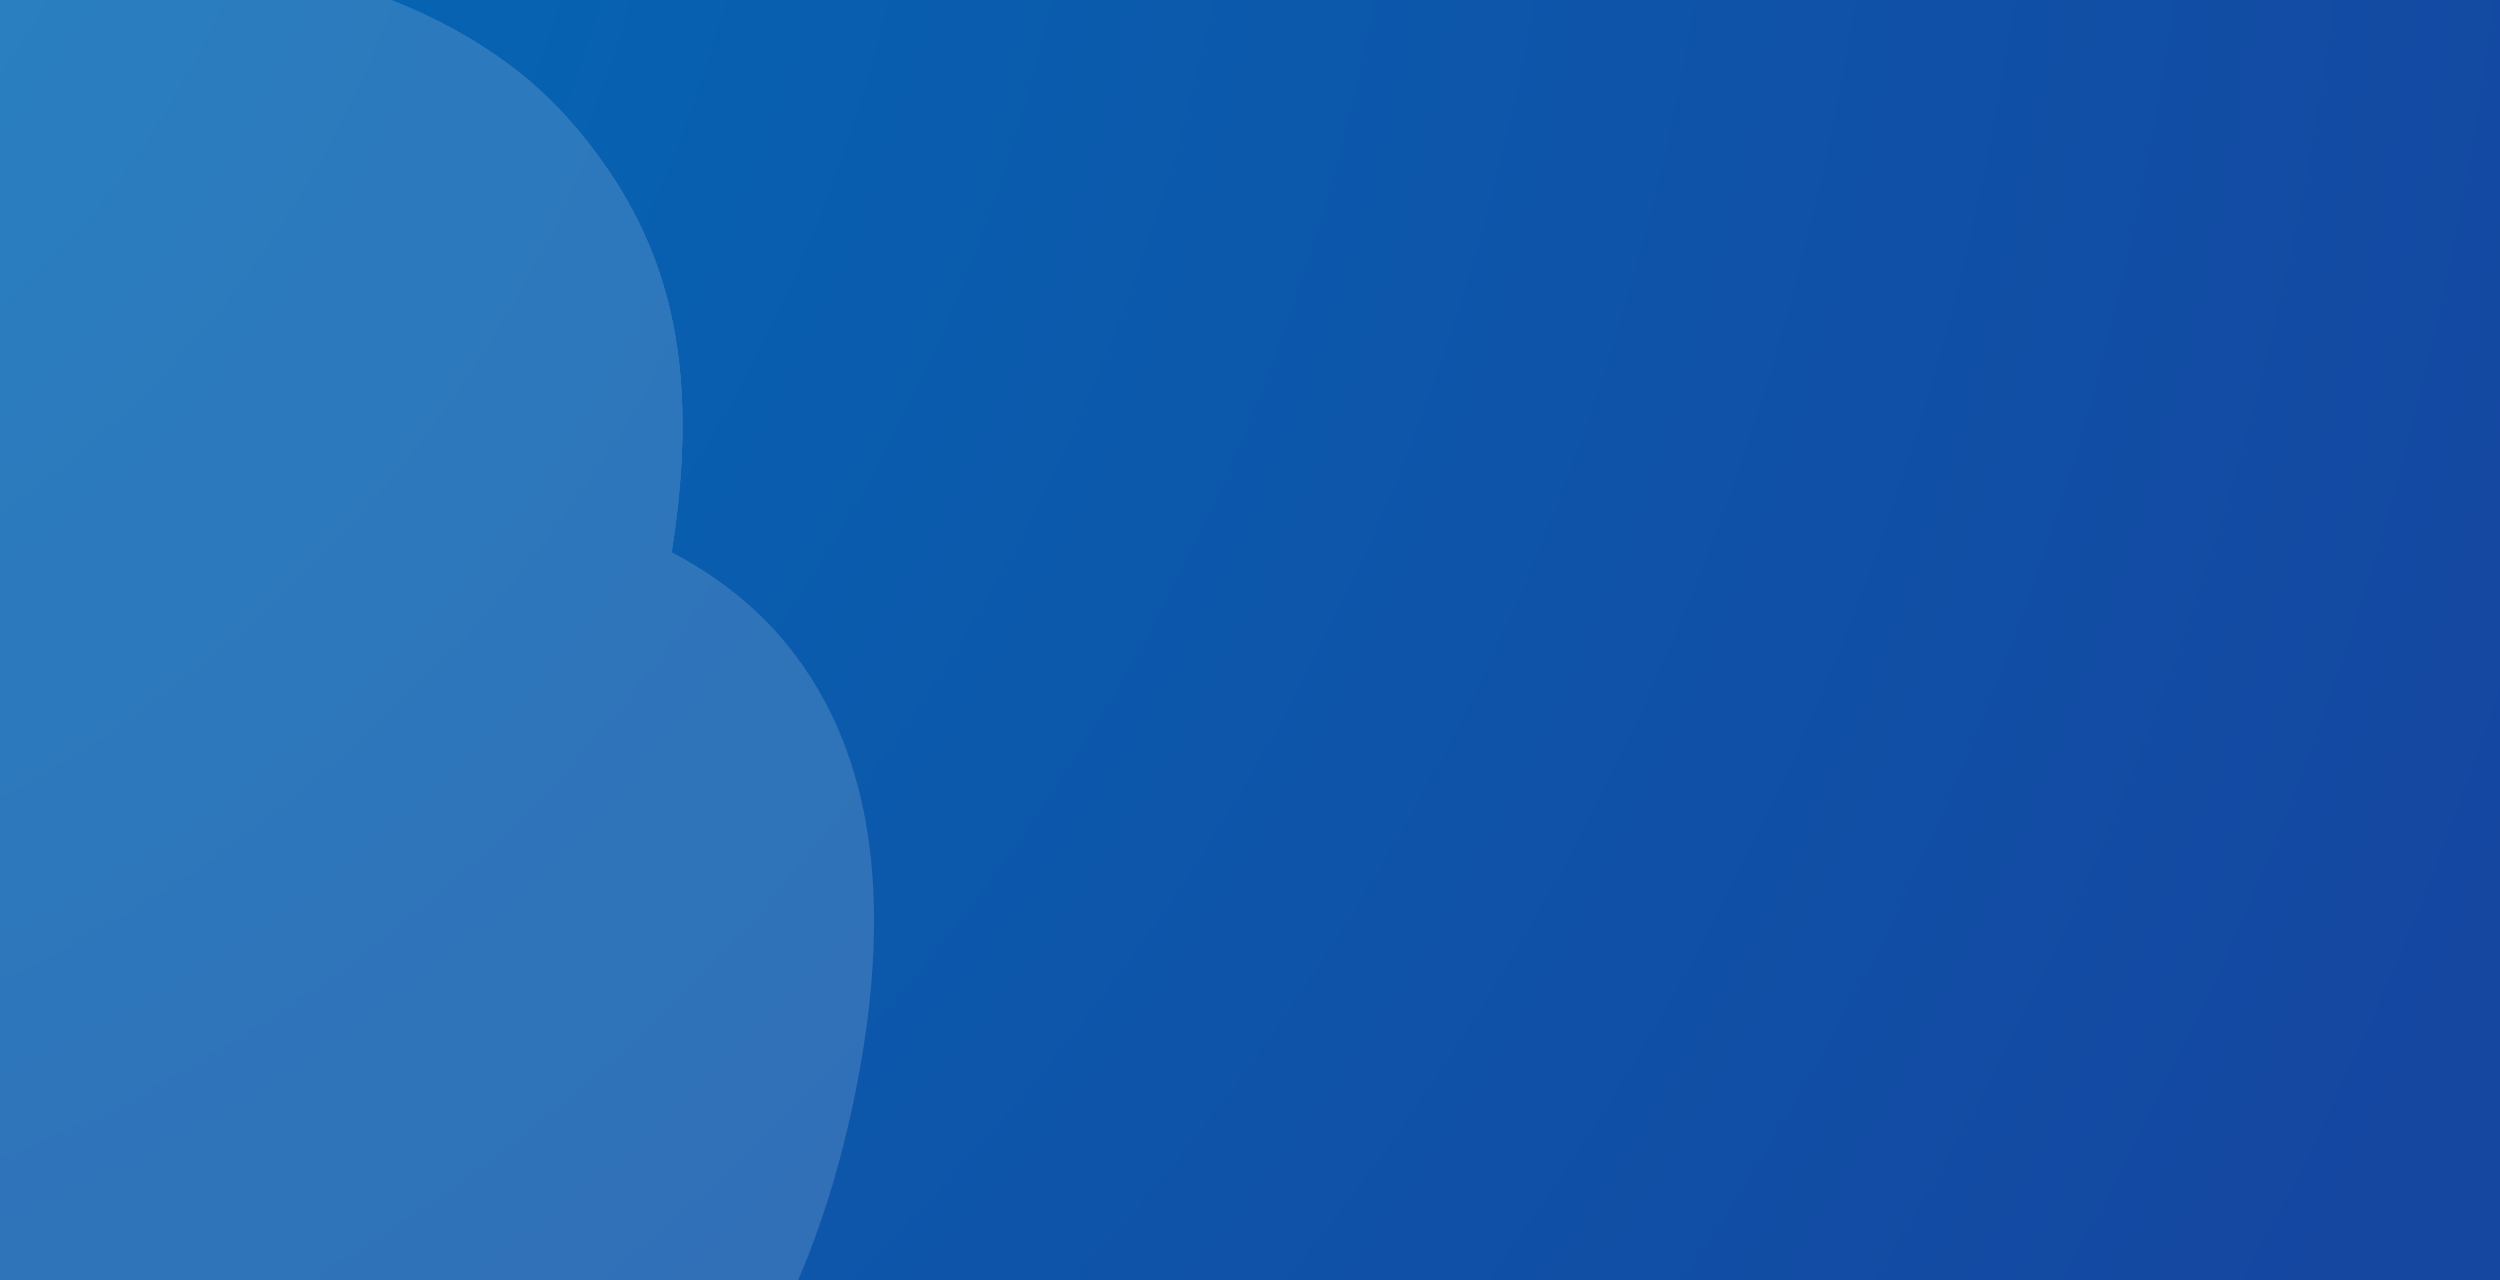 <svg width="375" height="192" viewBox="0 0 375 192" fill="none" xmlns="http://www.w3.org/2000/svg">
<rect x="0" y="0" width="375" height="192" fill="#333333" stroke="none"/>
<g clip-path="url(#clip0)">
<path d="M0 0H375V192H0V0Z" fill="url(#paint0_radial)"/>
<g opacity="0.15">
<path fill-rule="evenodd" clip-rule="evenodd" d="M85.472 18.075C68.681 -1.055 38.348 -9.25 -0.461 -9.25H-113.12C-121.05 -9.25 -127.803 -3.48 -129.039 4.353L-175.949 301.794C-176.876 307.664 -172.338 312.969 -166.398 312.969H-96.85L-101.649 343.405C-102.458 348.54 -98.493 353.184 -93.294 353.184H-34.674C-27.733 353.184 -21.826 348.134 -20.744 341.283L-20.169 338.304L-9.126 268.282L-8.413 264.413C-7.332 257.558 -1.425 252.512 5.512 252.512H14.281C71.073 252.512 115.543 229.439 128.534 162.718C133.965 134.839 131.159 111.568 116.802 95.207C112.456 90.26 107.055 86.166 100.753 82.829C105.176 54.636 100.723 35.451 85.472 18.075Z" fill="white"/>
<path fill-rule="evenodd" clip-rule="evenodd" d="M100.753 82.837C105.176 54.642 100.723 35.455 85.472 18.078C68.681 -1.054 38.348 -9.25 -0.461 -9.25H-113.12C-121.05 -9.25 -127.803 -3.48 -129.039 4.355L-175.949 301.823C-176.876 307.694 -172.338 312.999 -166.398 312.999H-96.85L-79.379 202.219L-79.922 205.693C-78.685 197.859 -71.988 192.085 -64.058 192.085H-31.001C33.918 192.085 84.748 165.71 99.601 89.435C100.04 87.179 100.417 84.99 100.753 82.837Z" fill="white"/>
<path fill-rule="evenodd" clip-rule="evenodd" d="M-60.613 83.214C-59.868 78.499 -56.844 74.641 -52.772 72.688C-50.919 71.802 -48.851 71.308 -46.684 71.308H41.623C52.086 71.308 61.84 71.994 70.756 73.43C73.307 73.84 75.784 74.313 78.195 74.848C80.602 75.38 82.943 75.978 85.206 76.642C86.34 76.971 87.451 77.318 88.547 77.683C92.926 79.135 97.002 80.851 100.753 82.837C105.176 54.642 100.723 35.455 85.472 18.078C68.681 -1.054 38.348 -9.25 -0.461 -9.25H-113.12C-121.05 -9.25 -127.803 -3.48 -129.039 4.355L-175.949 301.823C-176.876 307.694 -172.338 312.999 -166.398 312.999H-96.85L-60.613 83.214Z" fill="white"/>
</g>
</g>
<defs>
<radialGradient id="paint0_radial" cx="0" cy="0" r="1" gradientUnits="userSpaceOnUse" gradientTransform="translate(-83.5 -52.571) rotate(24.907) scale(505.517 521.523)">
<stop stop-color="#0070BA"/>
<stop offset="1" stop-color="#1546A0"/>
</radialGradient>
<clipPath id="clip0">
<rect width="375" height="192" fill="white"/>
</clipPath>
</defs>
</svg>
